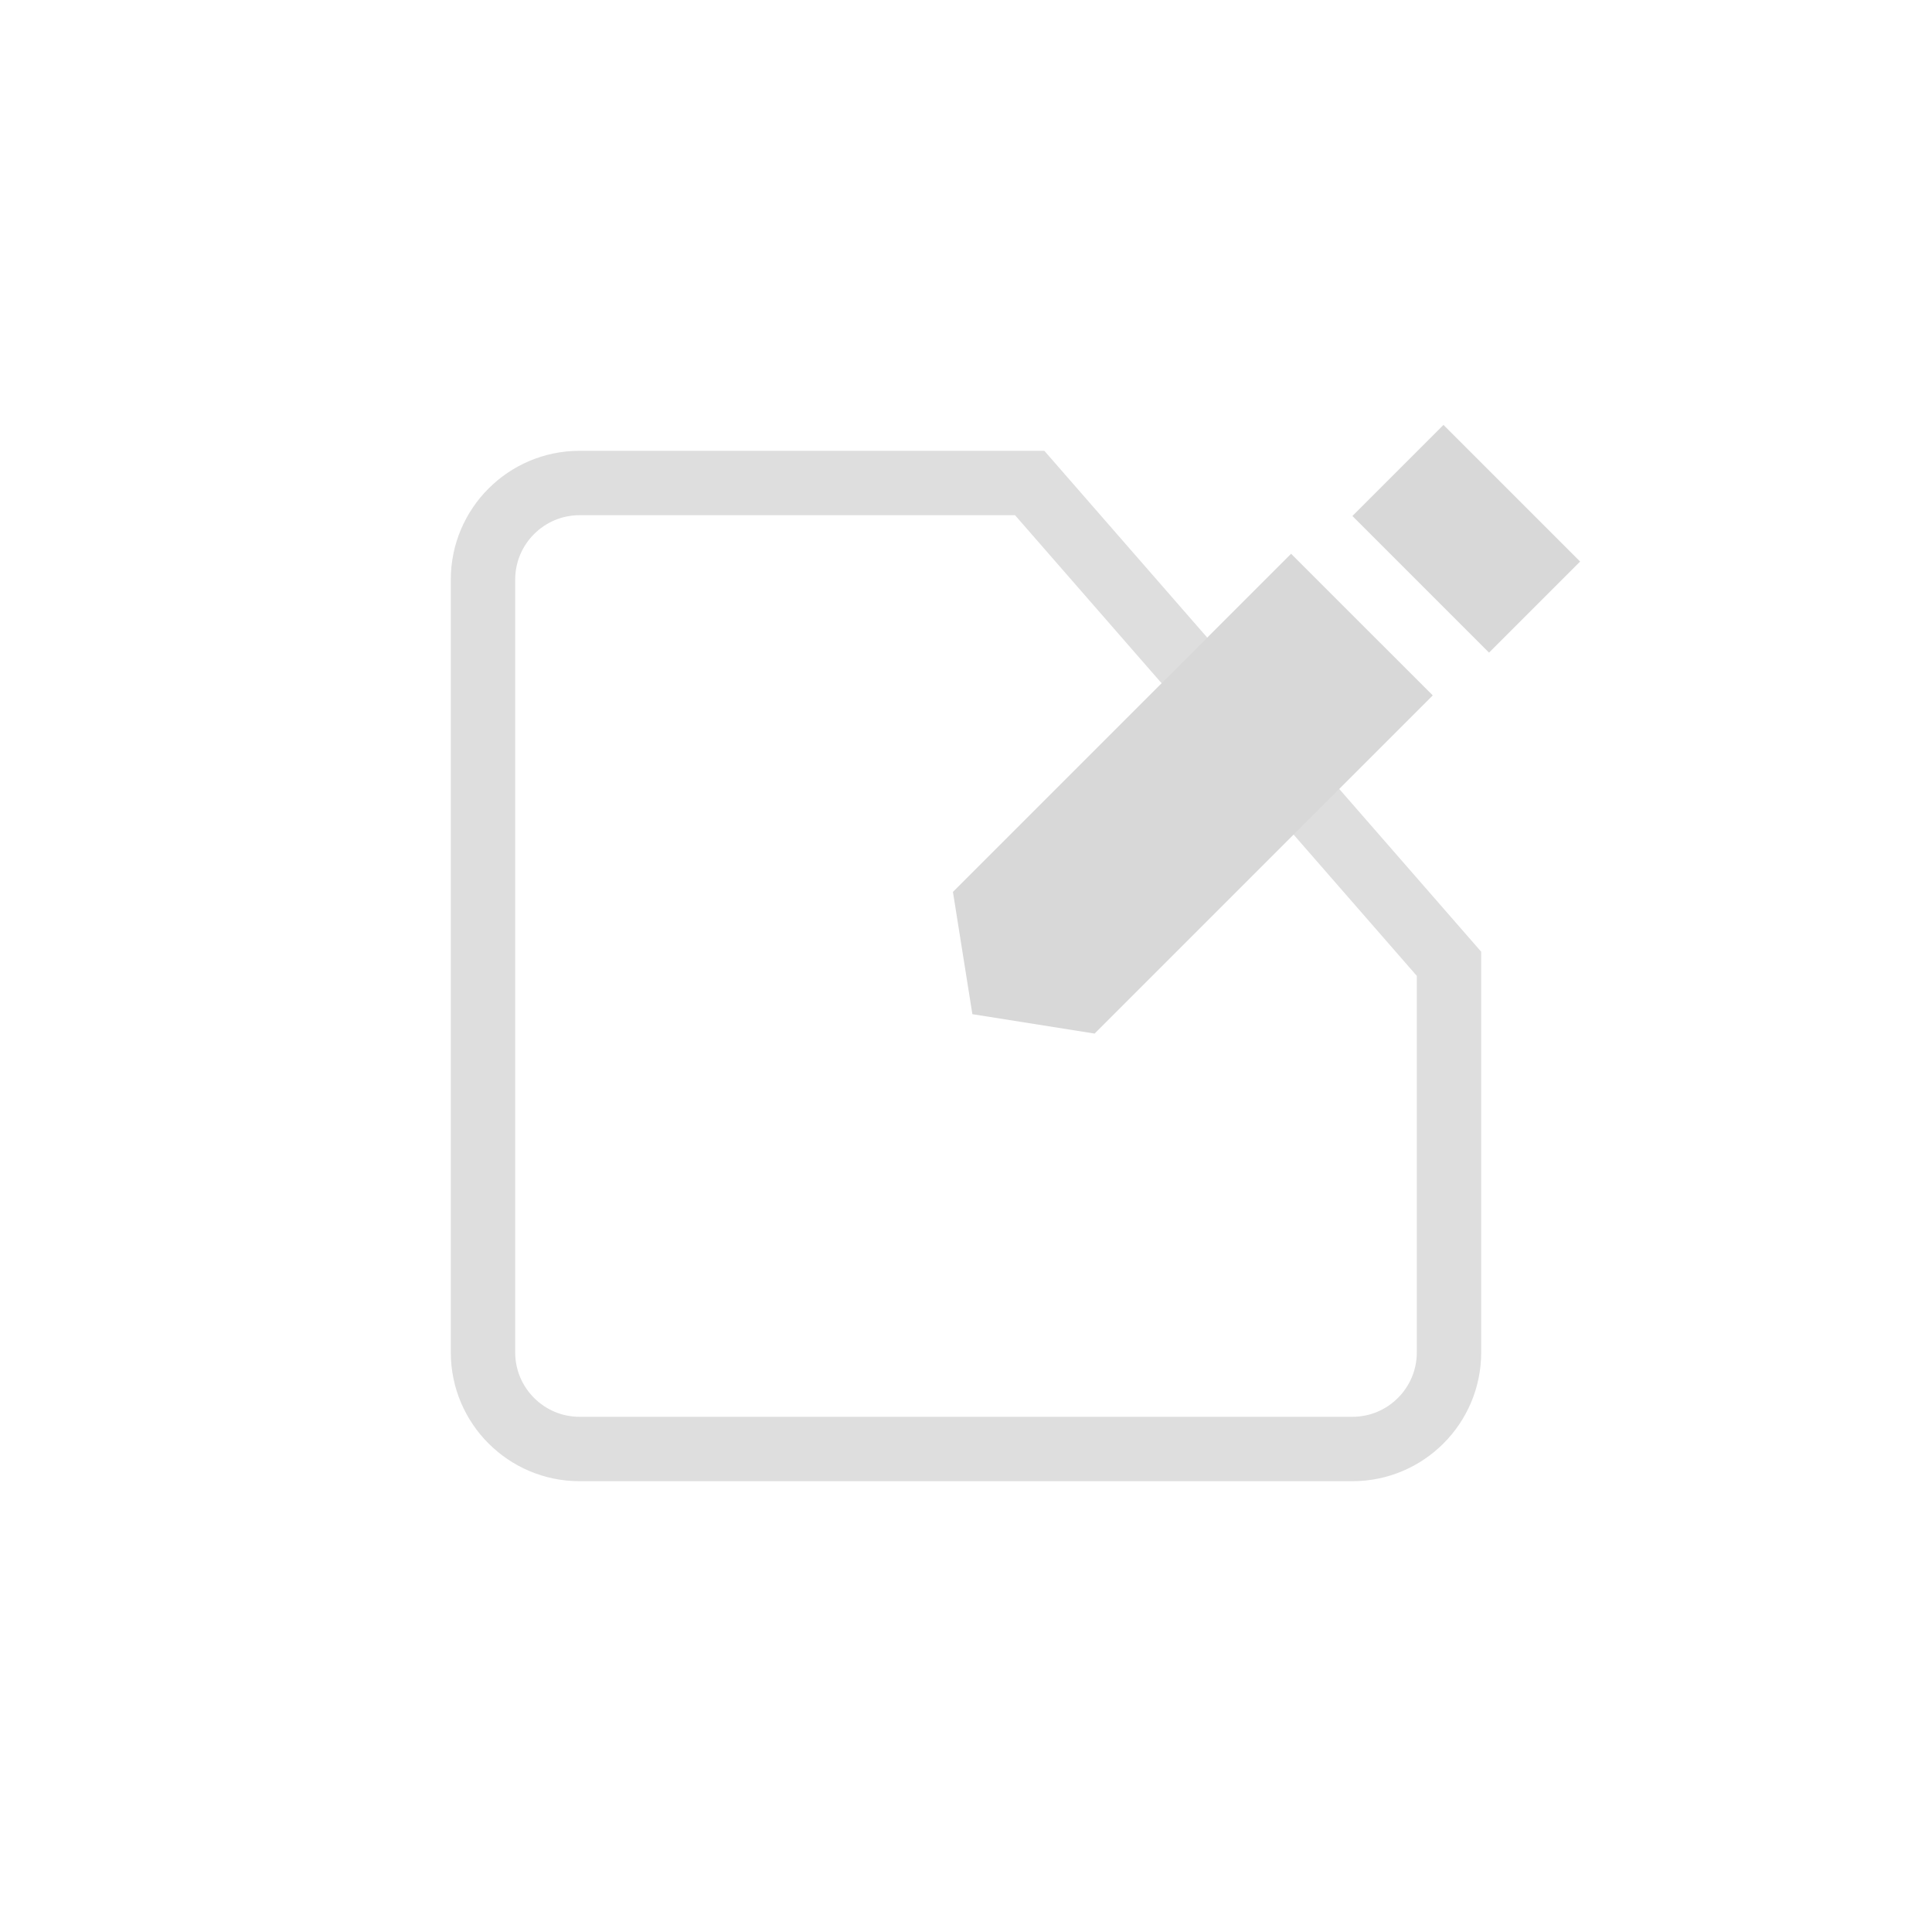 <?xml version="1.0" encoding="UTF-8"?>
<svg width="30px" height="30px" viewBox="0 0 30 30" version="1.1" xmlns="http://www.w3.org/2000/svg" xmlns:xlink="http://www.w3.org/1999/xlink">
    <!-- Generator: sketchtool 49 (51002) - http://www.bohemiancoding.com/sketch -->
    <title>CCB05235-02A3-4B96-BF4F-9A842AFEB464</title>
    <desc>Created with sketchtool.</desc>
    <defs></defs>
    <g id="0-components" stroke="none" stroke-width="1" fill="none" fill-rule="evenodd">
        <g id="icons/edit">
            <path d="M22.5,14.966 L15.989,7.5 L9,7.5 C8.172,7.5 7.5,8.172 7.5,9 L7.5,21 C7.5,21.828 8.172,22.5 9,22.5 L21,22.5 C21.828,22.5 22.5,21.828 22.5,21 L22.5,14.966 Z" id="Rectangle-2" stroke="#DEDEDE"></path>
            <polygon id="Rectangle-8" fill="#D8D8D8" transform="translate(18.124, 12.723) rotate(-135) translate(-18.124, -12.723) " points="16.569 9.574 18.124 8.445 19.68 9.574 19.68 17 16.569 17"></polygon>
            <rect id="Rectangle-9" fill="#D8D8D8" transform="translate(22.768, 8.366) rotate(-45) translate(-22.768, -8.366) " x="21.768" y="6.866" width="2" height="3"></rect>
        </g>
    </g>
</svg>